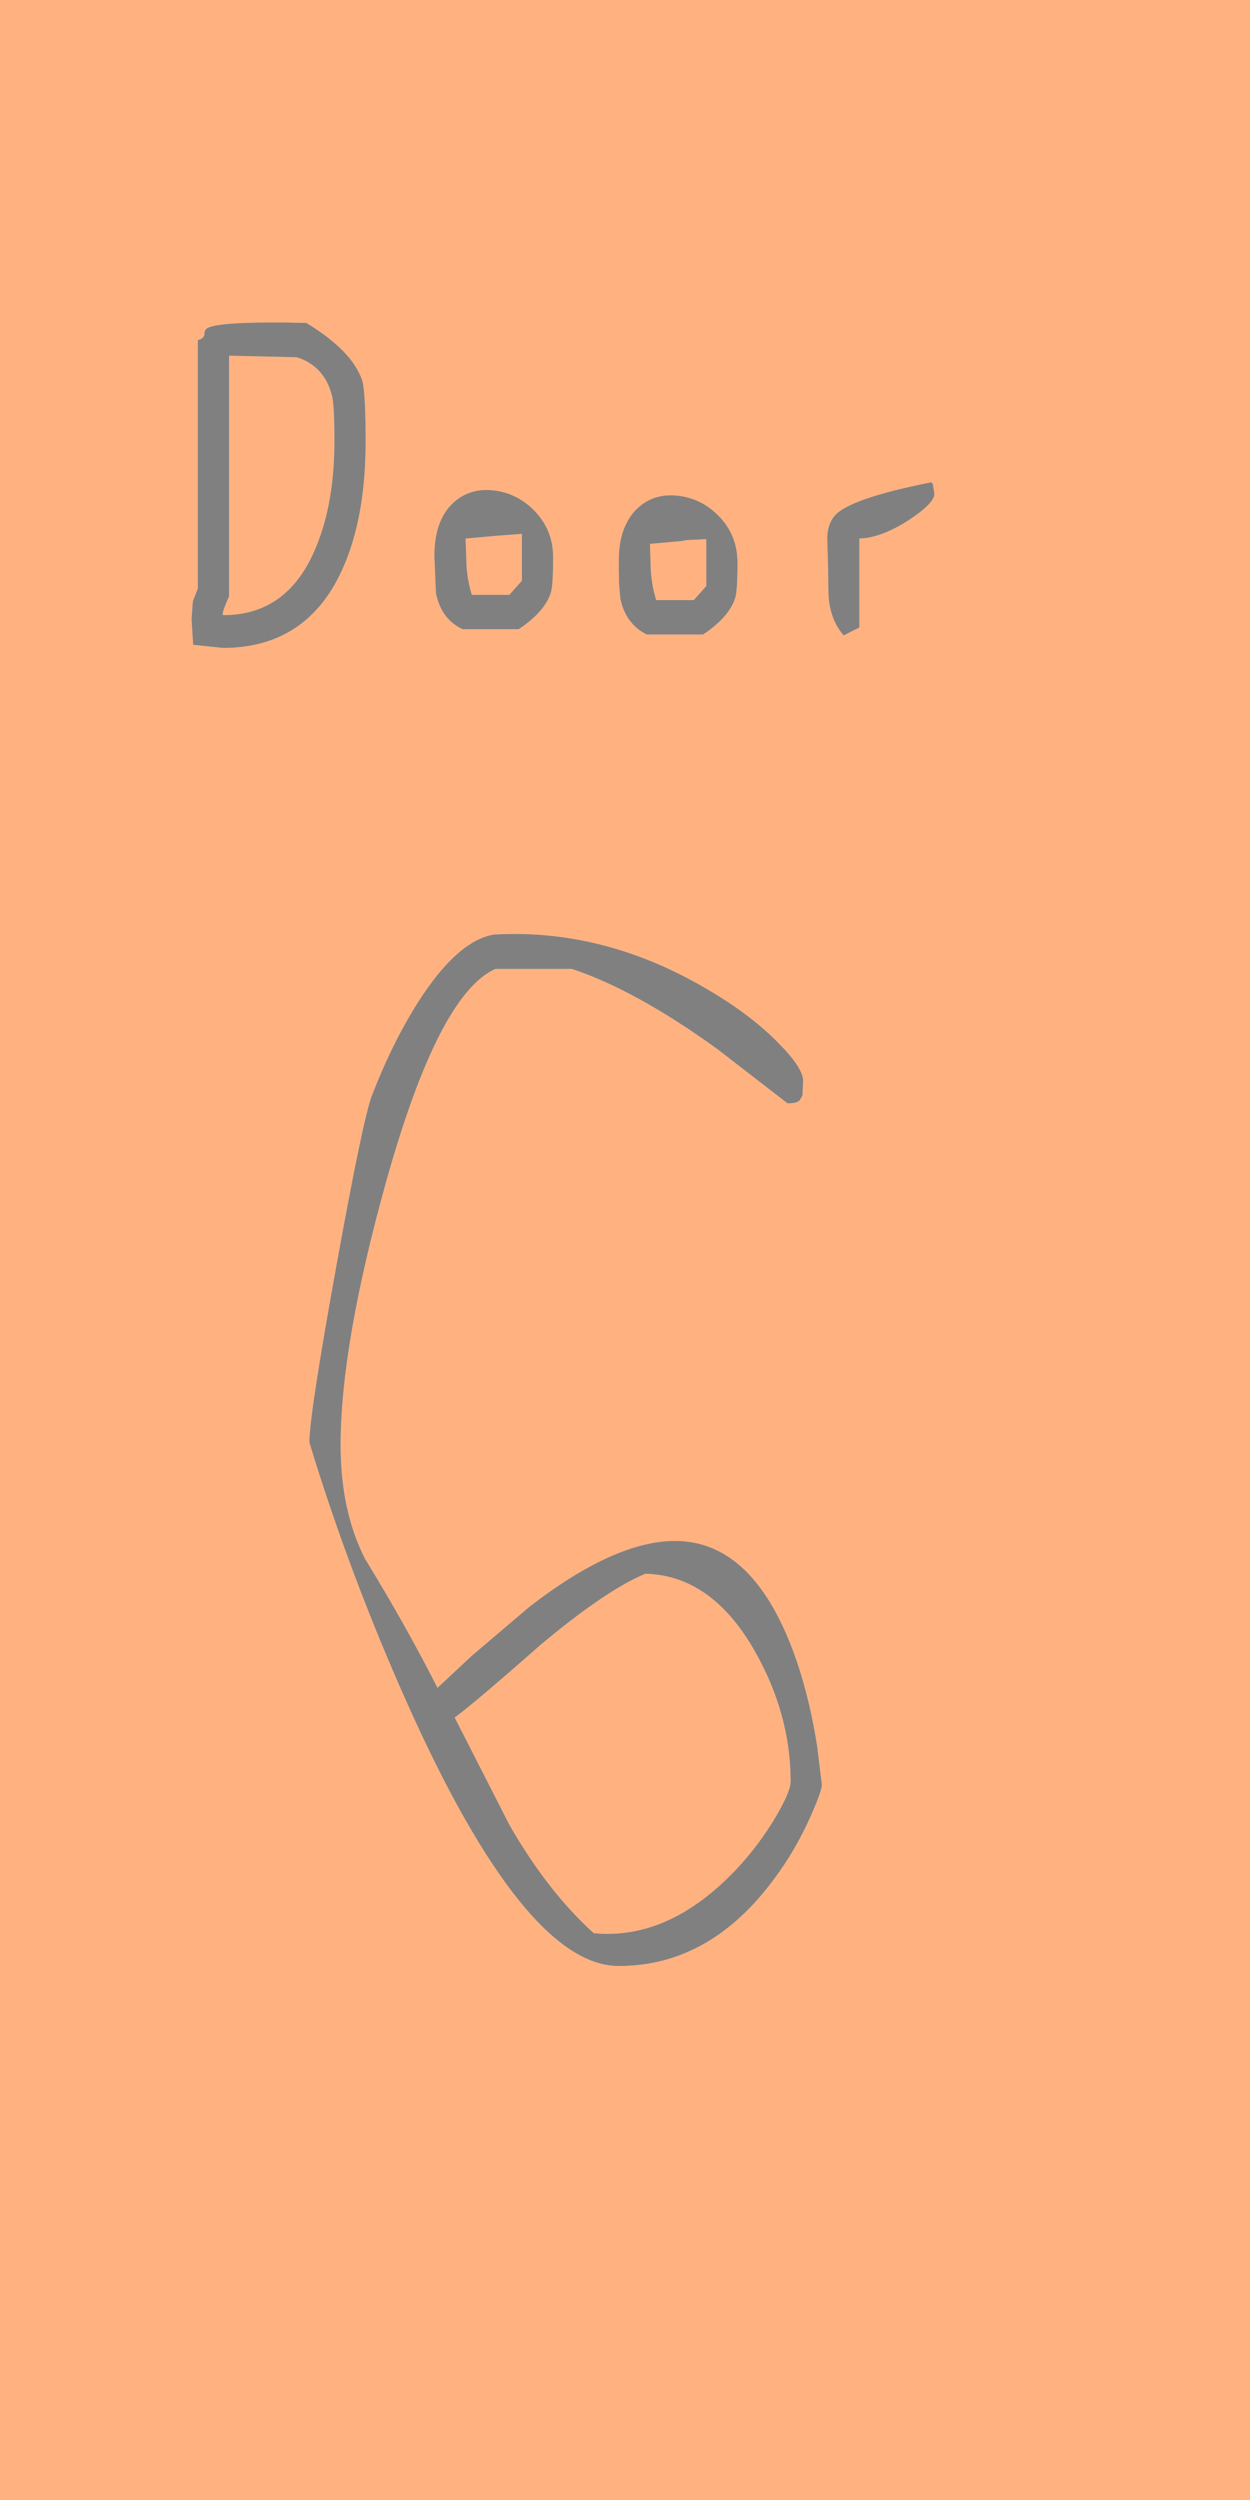 <?xml version="1.0" encoding="UTF-8" standalone="no"?>
<svg xmlns:ffdec="https://www.free-decompiler.com/flash" xmlns:xlink="http://www.w3.org/1999/xlink" ffdec:objectType="frame" height="399.95px" width="200.0px" xmlns="http://www.w3.org/2000/svg">
  <g transform="matrix(1.0, 0.0, 0.0, 1.0, 100.0, 400.0)">
    <use ffdec:characterId="123" height="399.95" transform="matrix(1.0, 0.0, 0.0, 1.0, -100.0, -400.0)" width="200.0" xlink:href="#shape0"/>
  </g>
  <defs>
    <g id="shape0" transform="matrix(1.0, 0.0, 0.0, 1.0, 100.0, 400.0)">
      <path d="M26.5 -115.0 Q26.5 -113.45 24.2 -109.5 21.5 -104.9 17.75 -100.9 7.0 -89.6 -5.0 -90.75 -12.35 -97.4 -18.45 -108.0 L-27.25 -125.25 Q-24.1 -127.55 -13.6 -136.8 -3.1 -145.6 3.25 -148.25 13.85 -148.0 20.75 -135.9 26.5 -125.8 26.5 -115.0 M28.25 -224.5 L28.4 -224.85 28.5 -227.1 Q28.5 -229.15 24.6 -233.1 20.35 -237.45 14.0 -241.25 -2.95 -251.55 -21.0 -250.5 -26.85 -249.5 -33.1 -239.7 -37.2 -233.25 -40.5 -224.75 -41.95 -220.9 -46.2 -197.4 -50.5 -173.7 -50.5 -169.25 -44.1 -148.2 -34.75 -127.3 -16.0 -85.5 -1.0 -85.5 13.65 -85.5 23.95 -99.55 27.3 -104.05 29.7 -109.45 31.5 -113.5 31.5 -114.5 L30.75 -120.65 Q29.6 -127.95 27.55 -134.05 20.95 -153.5 8.0 -153.5 -1.65 -153.5 -15.25 -143.0 L-24.55 -135.1 -30.0 -130.0 Q-35.1 -140.05 -41.6 -150.65 -45.5 -158.3 -45.5 -168.85 -45.5 -184.9 -38.15 -211.2 -29.8 -240.95 -20.75 -245.0 L-8.5 -245.0 Q1.65 -241.65 14.75 -232.2 L26.0 -223.5 Q27.55 -223.5 27.95 -224.0 L28.25 -224.5 M36.55 -299.15 L37.5 -299.6 37.5 -313.85 Q41.0 -313.95 45.4 -316.8 49.5 -319.5 49.5 -321.0 L49.25 -322.6 49.0 -322.85 Q35.9 -320.25 33.55 -317.5 32.45 -316.25 32.35 -314.05 L32.5 -309.0 Q32.5 -304.9 32.65 -303.75 33.15 -300.4 35.0 -298.35 L36.55 -299.15 M9.05 -313.45 L9.85 -313.6 13.0 -313.75 13.0 -306.25 11.0 -304.0 5.0 -304.0 Q4.35 -306.0 4.15 -308.5 L4.1 -309.45 4.0 -313.0 9.05 -313.45 M18.0 -310.0 Q18.0 -314.35 15.05 -317.4 12.3 -320.25 8.5 -320.7 4.6 -321.15 1.95 -318.65 1.0 -317.75 0.35 -316.5 -1.0 -314.05 -1.0 -310.25 L-1.0 -309.0 -0.95 -306.6 -0.75 -304.25 Q-0.2 -301.6 1.4 -300.0 2.25 -299.1 3.5 -298.5 L12.5 -298.5 Q16.7 -301.3 17.65 -304.4 18.0 -305.55 18.0 -310.0 M100.0 -0.05 L-100.0 -0.05 -100.0 -400.0 100.0 -400.0 100.0 -0.05 M-21.0 -321.55 Q-24.9 -322.0 -27.55 -319.5 -30.5 -316.7 -30.5 -311.1 L-30.25 -305.1 Q-29.4 -300.95 -26.0 -299.35 L-17.0 -299.35 Q-12.8 -302.15 -11.85 -305.25 -11.5 -306.4 -11.5 -310.85 -11.5 -315.2 -14.45 -318.25 -17.2 -321.1 -21.0 -321.55 M-25.5 -313.85 L-20.45 -314.3 -16.5 -314.6 -16.5 -307.1 -18.5 -304.85 -24.5 -304.85 Q-25.15 -306.85 -25.35 -309.35 L-25.5 -313.85 M-52.5 -342.85 Q-48.0 -341.4 -46.85 -336.55 -46.5 -334.95 -46.5 -329.35 -46.5 -319.7 -49.35 -312.7 -53.8 -301.55 -64.35 -301.6 L-64.35 -301.85 Q-64.35 -302.35 -63.35 -304.6 L-63.35 -343.1 -52.5 -342.85 M-51.0 -348.35 Q-64.95 -348.65 -66.85 -347.5 -67.3 -347.25 -67.3 -346.5 -67.35 -345.85 -68.35 -345.6 L-68.35 -305.85 -69.15 -303.8 -69.35 -301.0 -69.1 -296.85 -64.35 -296.35 Q-50.0 -296.35 -44.5 -310.65 -41.5 -318.4 -41.5 -329.35 -41.5 -337.4 -42.05 -339.15 -43.65 -343.9 -51.0 -348.35" fill="#ff6600" fill-opacity="0.498" fill-rule="evenodd" stroke="none"/>
      <path d="M18.0 -310.0 Q18.0 -305.55 17.65 -304.4 16.7 -301.3 12.5 -298.5 L3.5 -298.5 Q2.25 -299.1 1.4 -300.0 -0.2 -301.6 -0.75 -304.25 L-0.95 -306.6 -1.0 -309.0 -1.0 -310.25 Q-1.0 -314.05 0.35 -316.5 1.0 -317.75 1.95 -318.65 4.6 -321.15 8.5 -320.7 12.3 -320.25 15.05 -317.4 18.0 -314.35 18.0 -310.0 M9.05 -313.45 L4.0 -313.0 4.1 -309.45 4.15 -308.5 Q4.35 -306.0 5.0 -304.0 L11.0 -304.0 13.0 -306.25 13.0 -313.75 9.85 -313.6 9.05 -313.45 M36.55 -299.15 L35.0 -298.35 Q33.15 -300.4 32.65 -303.75 32.5 -304.9 32.5 -309.0 L32.35 -314.05 Q32.45 -316.25 33.55 -317.5 35.9 -320.25 49.0 -322.85 L49.25 -322.6 49.5 -321.0 Q49.5 -319.5 45.4 -316.8 41.0 -313.95 37.5 -313.85 L37.5 -299.6 36.55 -299.15 M28.25 -224.5 L27.95 -224.0 Q27.55 -223.5 26.0 -223.5 L14.75 -232.2 Q1.65 -241.65 -8.5 -245.0 L-20.75 -245.0 Q-29.8 -240.95 -38.15 -211.2 -45.5 -184.9 -45.5 -168.85 -45.5 -158.3 -41.6 -150.65 -35.1 -140.05 -30.0 -130.0 L-24.55 -135.1 -15.25 -143.0 Q-1.65 -153.5 8.0 -153.5 20.95 -153.5 27.55 -134.05 29.6 -127.95 30.75 -120.65 L31.5 -114.5 Q31.5 -113.5 29.7 -109.45 27.3 -104.05 23.95 -99.55 13.65 -85.5 -1.0 -85.5 -16.0 -85.5 -34.75 -127.3 -44.1 -148.2 -50.5 -169.25 -50.5 -173.7 -46.2 -197.4 -41.95 -220.9 -40.5 -224.75 -37.2 -233.25 -33.1 -239.7 -26.85 -249.5 -21.0 -250.5 -2.95 -251.55 14.0 -241.25 20.35 -237.45 24.6 -233.1 28.5 -229.15 28.5 -227.1 L28.4 -224.85 28.25 -224.5 M26.5 -115.0 Q26.5 -125.8 20.75 -135.9 13.85 -148.0 3.25 -148.25 -3.1 -145.6 -13.6 -136.8 -24.1 -127.55 -27.25 -125.25 L-18.45 -108.0 Q-12.35 -97.4 -5.0 -90.75 7.0 -89.6 17.75 -100.9 21.5 -104.9 24.2 -109.5 26.5 -113.45 26.5 -115.0 M-51.0 -348.35 Q-43.65 -343.9 -42.05 -339.15 -41.5 -337.4 -41.5 -329.35 -41.5 -318.4 -44.5 -310.65 -50.0 -296.35 -64.35 -296.35 L-69.1 -296.85 -69.35 -301.0 -69.15 -303.8 -68.35 -305.85 -68.35 -345.6 Q-67.35 -345.85 -67.3 -346.5 -67.3 -347.25 -66.85 -347.5 -64.95 -348.65 -51.0 -348.35 M-52.5 -342.85 L-63.35 -343.1 -63.35 -304.6 Q-64.35 -302.35 -64.35 -301.85 L-64.35 -301.6 Q-53.8 -301.55 -49.35 -312.7 -46.5 -319.7 -46.5 -329.35 -46.5 -334.95 -46.85 -336.55 -48.0 -341.4 -52.5 -342.85 M-25.5 -313.85 L-25.35 -309.35 Q-25.15 -306.85 -24.5 -304.85 L-18.5 -304.85 -16.5 -307.1 -16.5 -314.6 -20.45 -314.3 -25.5 -313.85 M-21.0 -321.55 Q-17.2 -321.1 -14.45 -318.25 -11.5 -315.2 -11.5 -310.85 -11.5 -306.4 -11.85 -305.25 -12.8 -302.15 -17.0 -299.35 L-26.0 -299.35 Q-29.4 -300.95 -30.25 -305.1 L-30.5 -311.1 Q-30.5 -316.7 -27.55 -319.5 -24.9 -322.0 -21.0 -321.55" fill="#000000" fill-opacity="0.498" fill-rule="evenodd" stroke="none"/>
    </g>
  </defs>
</svg>
